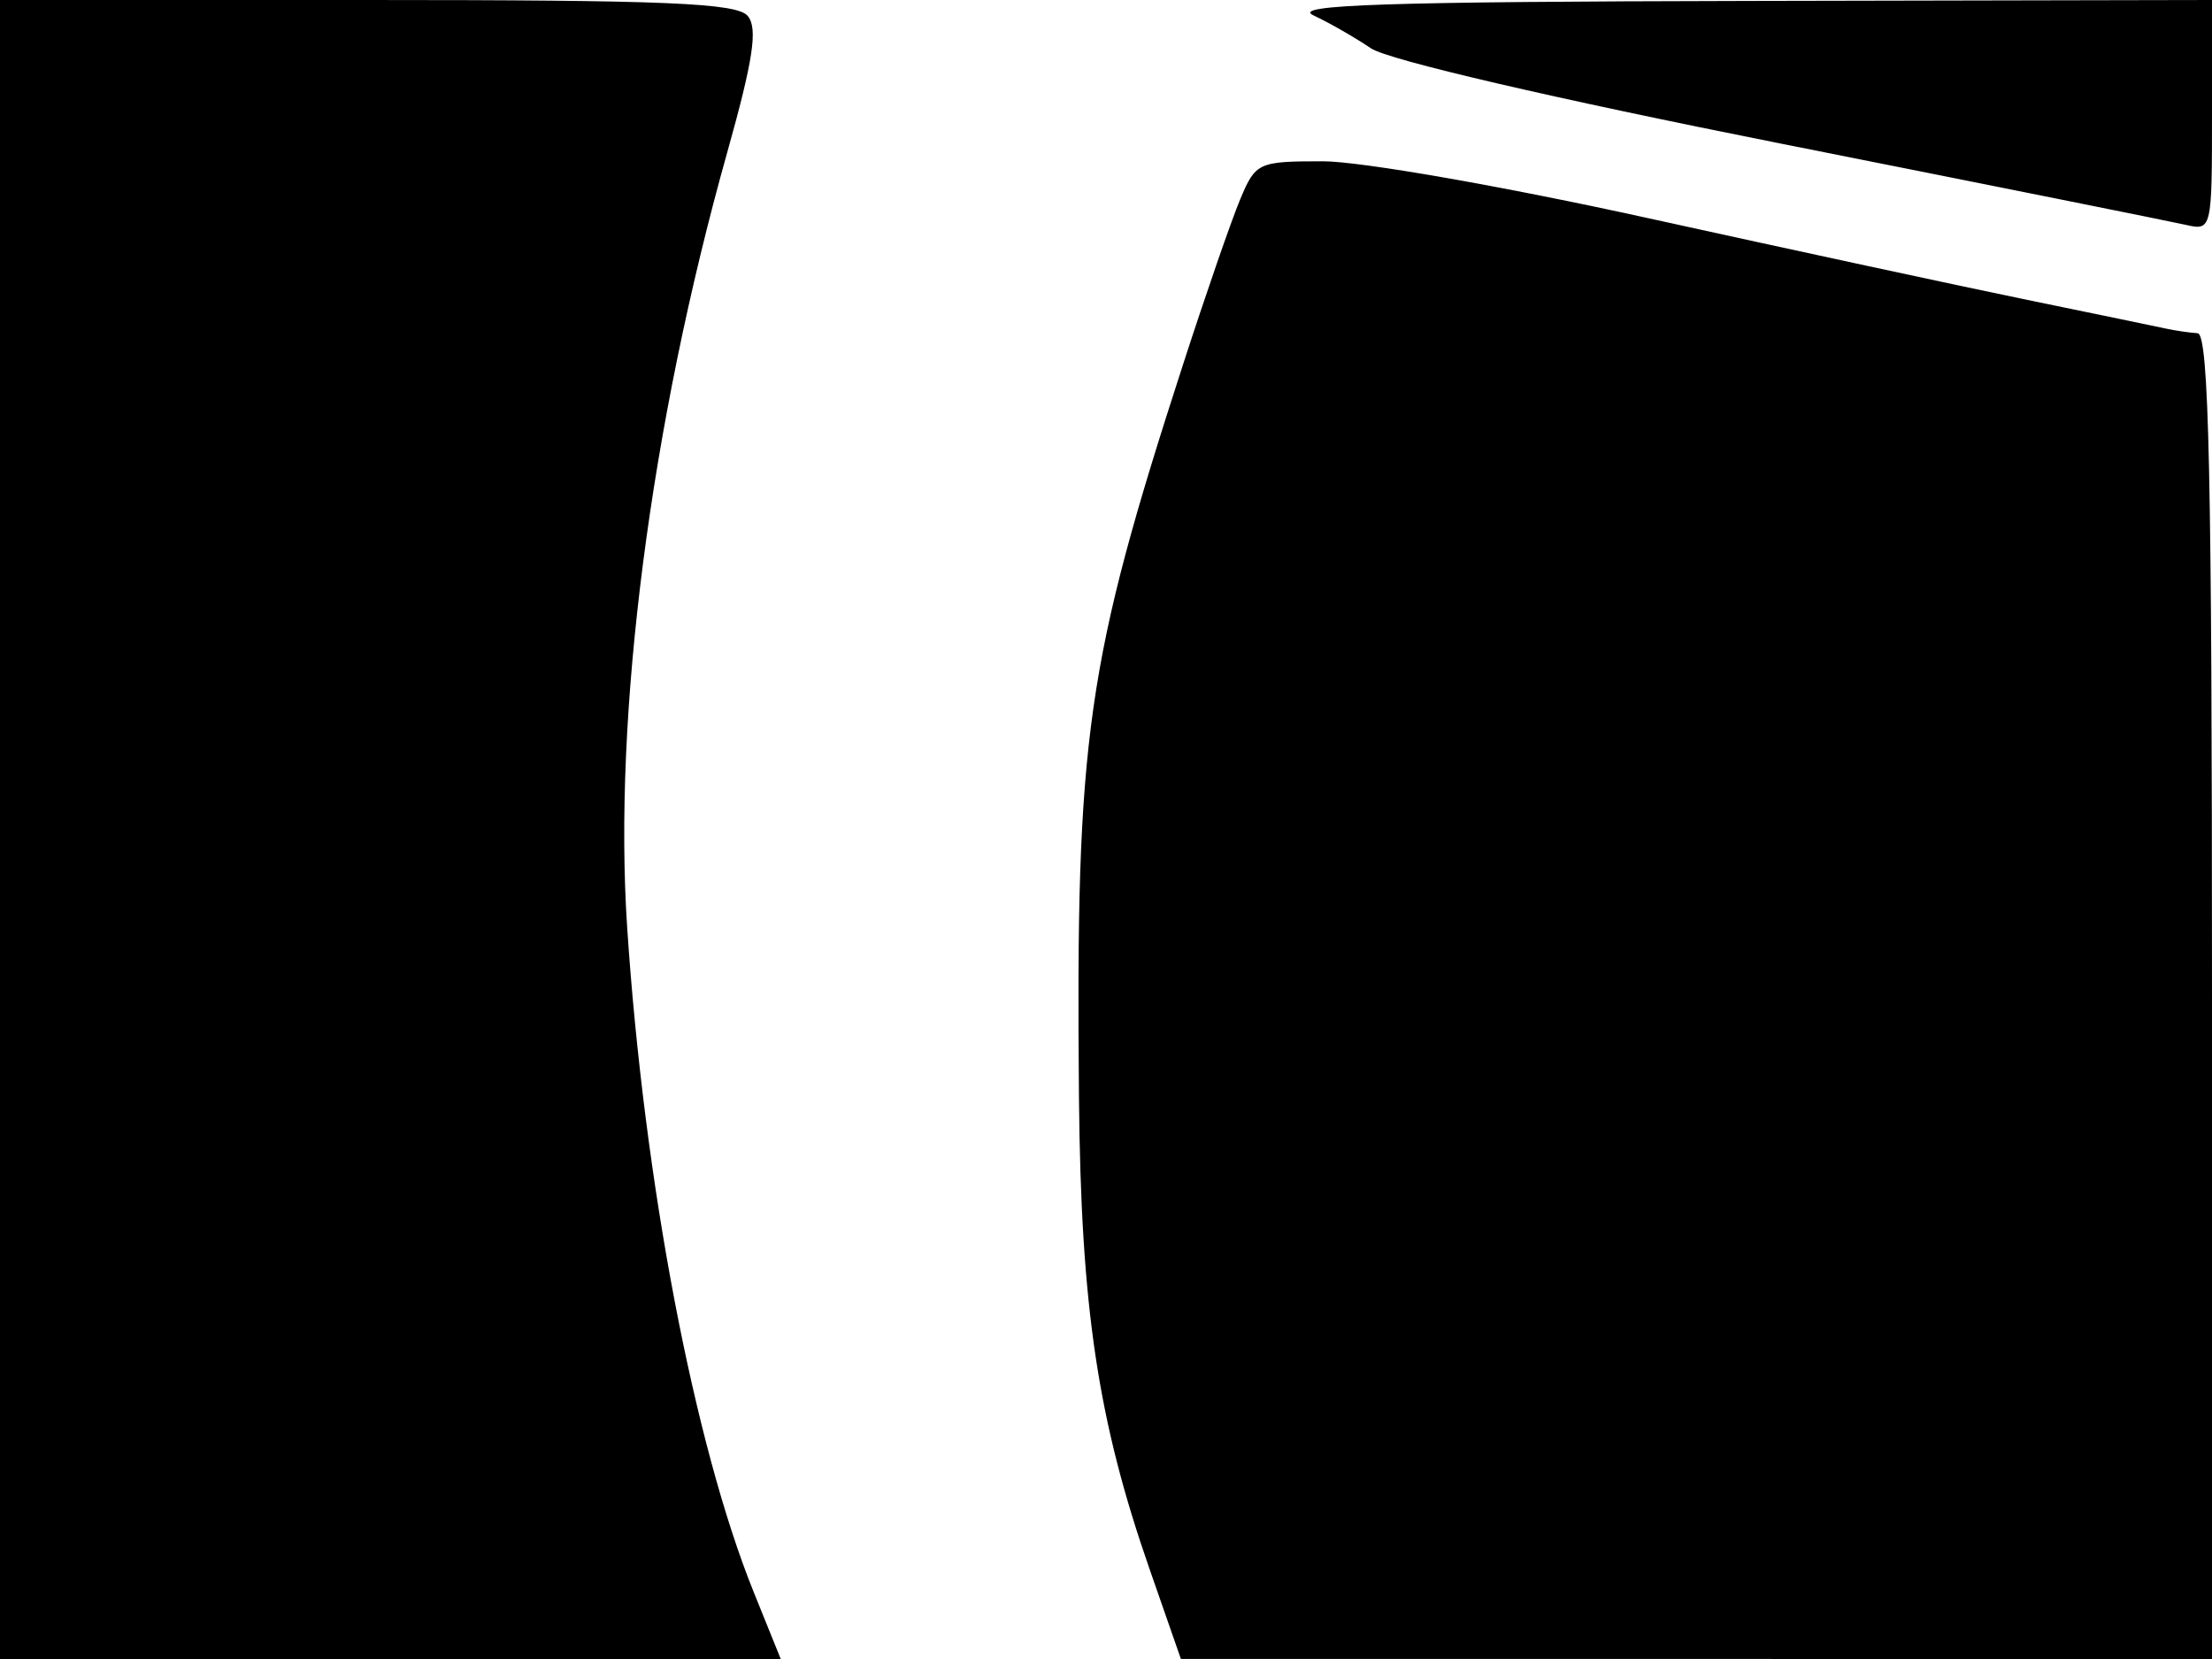 <svg xmlns="http://www.w3.org/2000/svg" width="192" height="144" viewBox="0 0 192 144" version="1.1">
	<path d="M 0 72 L 0 144 33.884 144 L 67.768 144 65.423 138.196 C 60.246 125.379, 55.906 102.585, 54.438 80.500 C 53.213 62.066, 56.449 36.991, 63.122 13.230 C 65.380 5.186, 65.792 2.454, 64.906 1.387 C 63.969 0.257, 57.840 0, 31.878 0 L 0 0 0 72 M 114 1.331 C 115.375 1.974, 117.625 3.263, 119 4.195 C 120.488 5.203, 134.854 8.544, 154.500 12.449 C 172.650 16.056, 188.512 19.240, 189.750 19.523 C 191.968 20.031, 192 19.895, 192 10.019 L 192 0 151.750 0.081 C 120.233 0.145, 112.042 0.416, 114 1.331 M 107.639 17.323 C 106.875 19.150, 104.656 25.563, 102.708 31.573 C 94.273 57.591, 93.367 63.956, 93.653 95.216 C 93.819 113.497, 95.290 123.315, 99.799 136.247 L 102.500 143.995 147.250 143.997 L 192 144 192 86.500 C 192 41.207, 191.735 28.984, 190.750 28.923 C 190.063 28.881, 188.825 28.700, 188 28.521 C 187.175 28.342, 181.775 27.224, 176 26.037 C 170.225 24.850, 155.405 21.656, 143.067 18.939 C 130.466 16.165, 118.090 14, 114.830 14 C 109.202 14, 108.985 14.100, 107.639 17.323" stroke="none" fill="black" fill-rule="evenodd"/>
</svg>